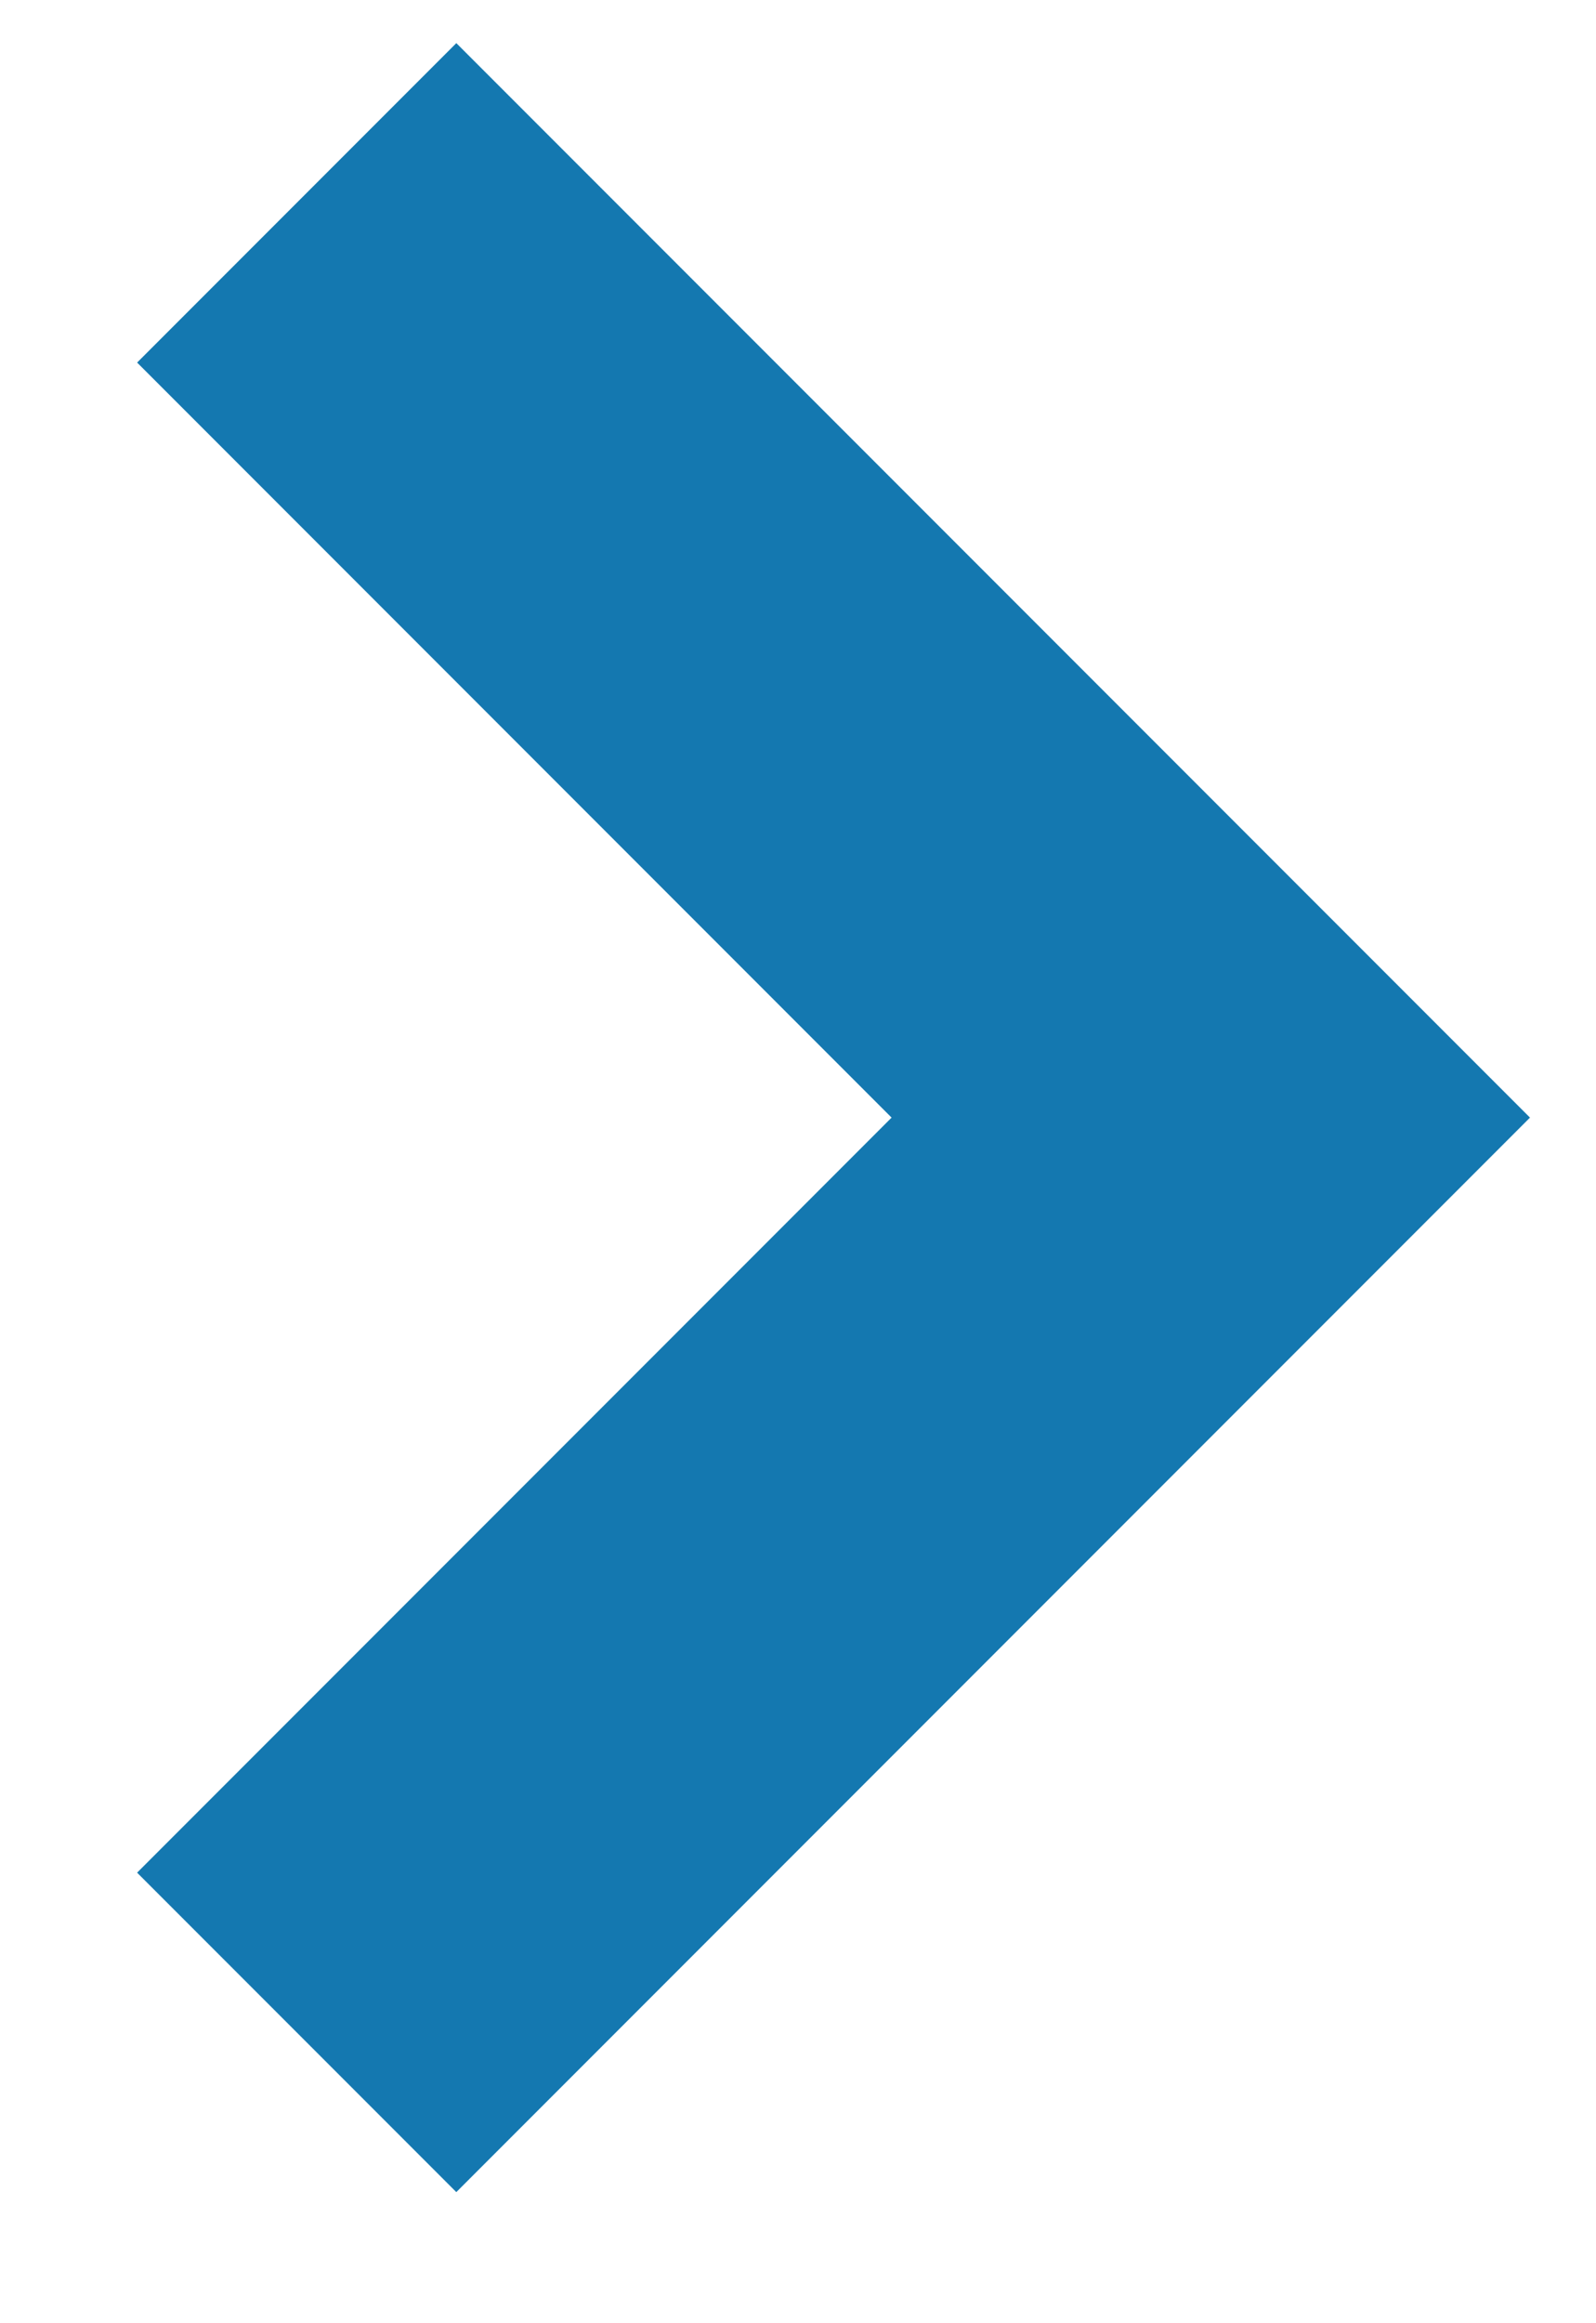<svg width="11" height="16" viewBox="0 0 11 16" fill="none" xmlns="http://www.w3.org/2000/svg">
<path d="M3.145 0.297L0.945 2.497L6.145 7.697L0.945 12.897L3.145 15.097L10.545 7.697L3.145 0.297Z" fill="#1478B0"/>
</svg>
